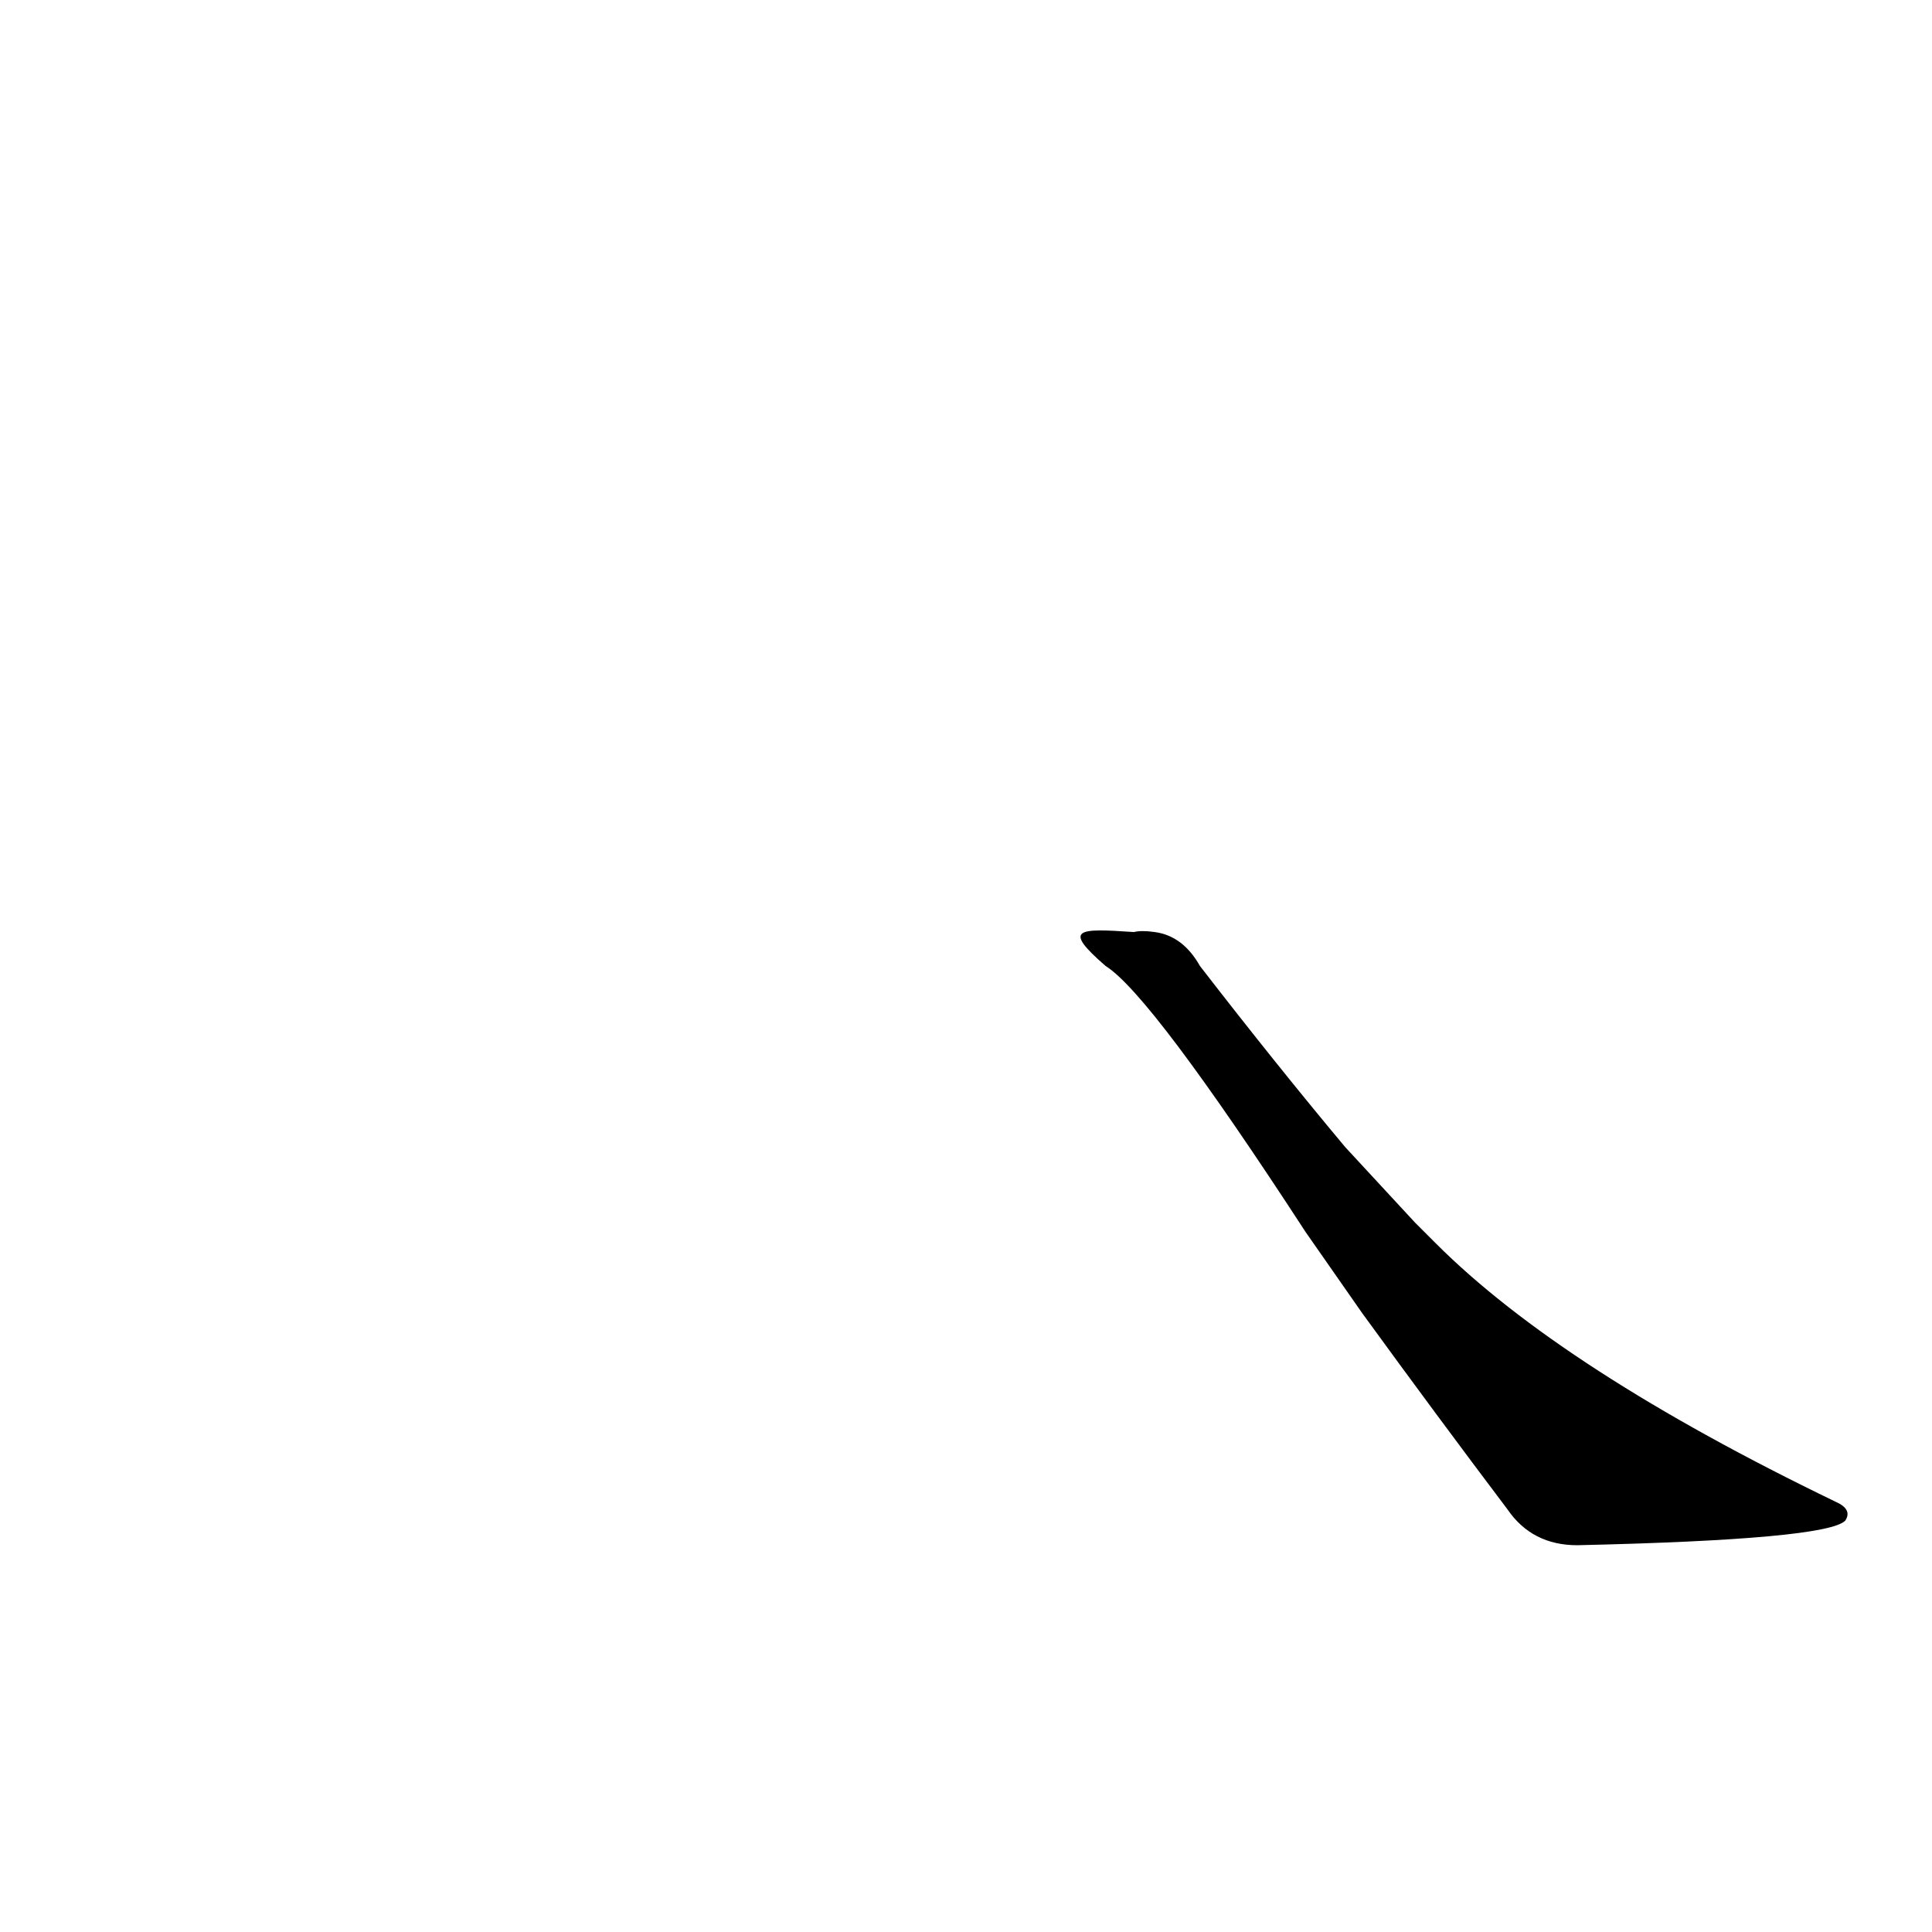 <?xml version='1.0' encoding='utf-8'?>
<svg xmlns="http://www.w3.org/2000/svg" version="1.1" viewBox="0 0 1024 1024"><g transform="scale(1, -1) translate(0, -900)"><path d="M 586 388 Q 610 373 692 247 L 722 204 Q 762 149 799 100 Q 812 81 836 81 Q 968 84 978 94 Q 982 100 973 104 Q 828 174 761 241 Q 755 247 750 252 L 713 292 Q 677 335 636 388 Q 627 404 612 406 Q 605 407 601 406 C 571 408 563 408 586 388 Z" fill="black" /></g></svg>
